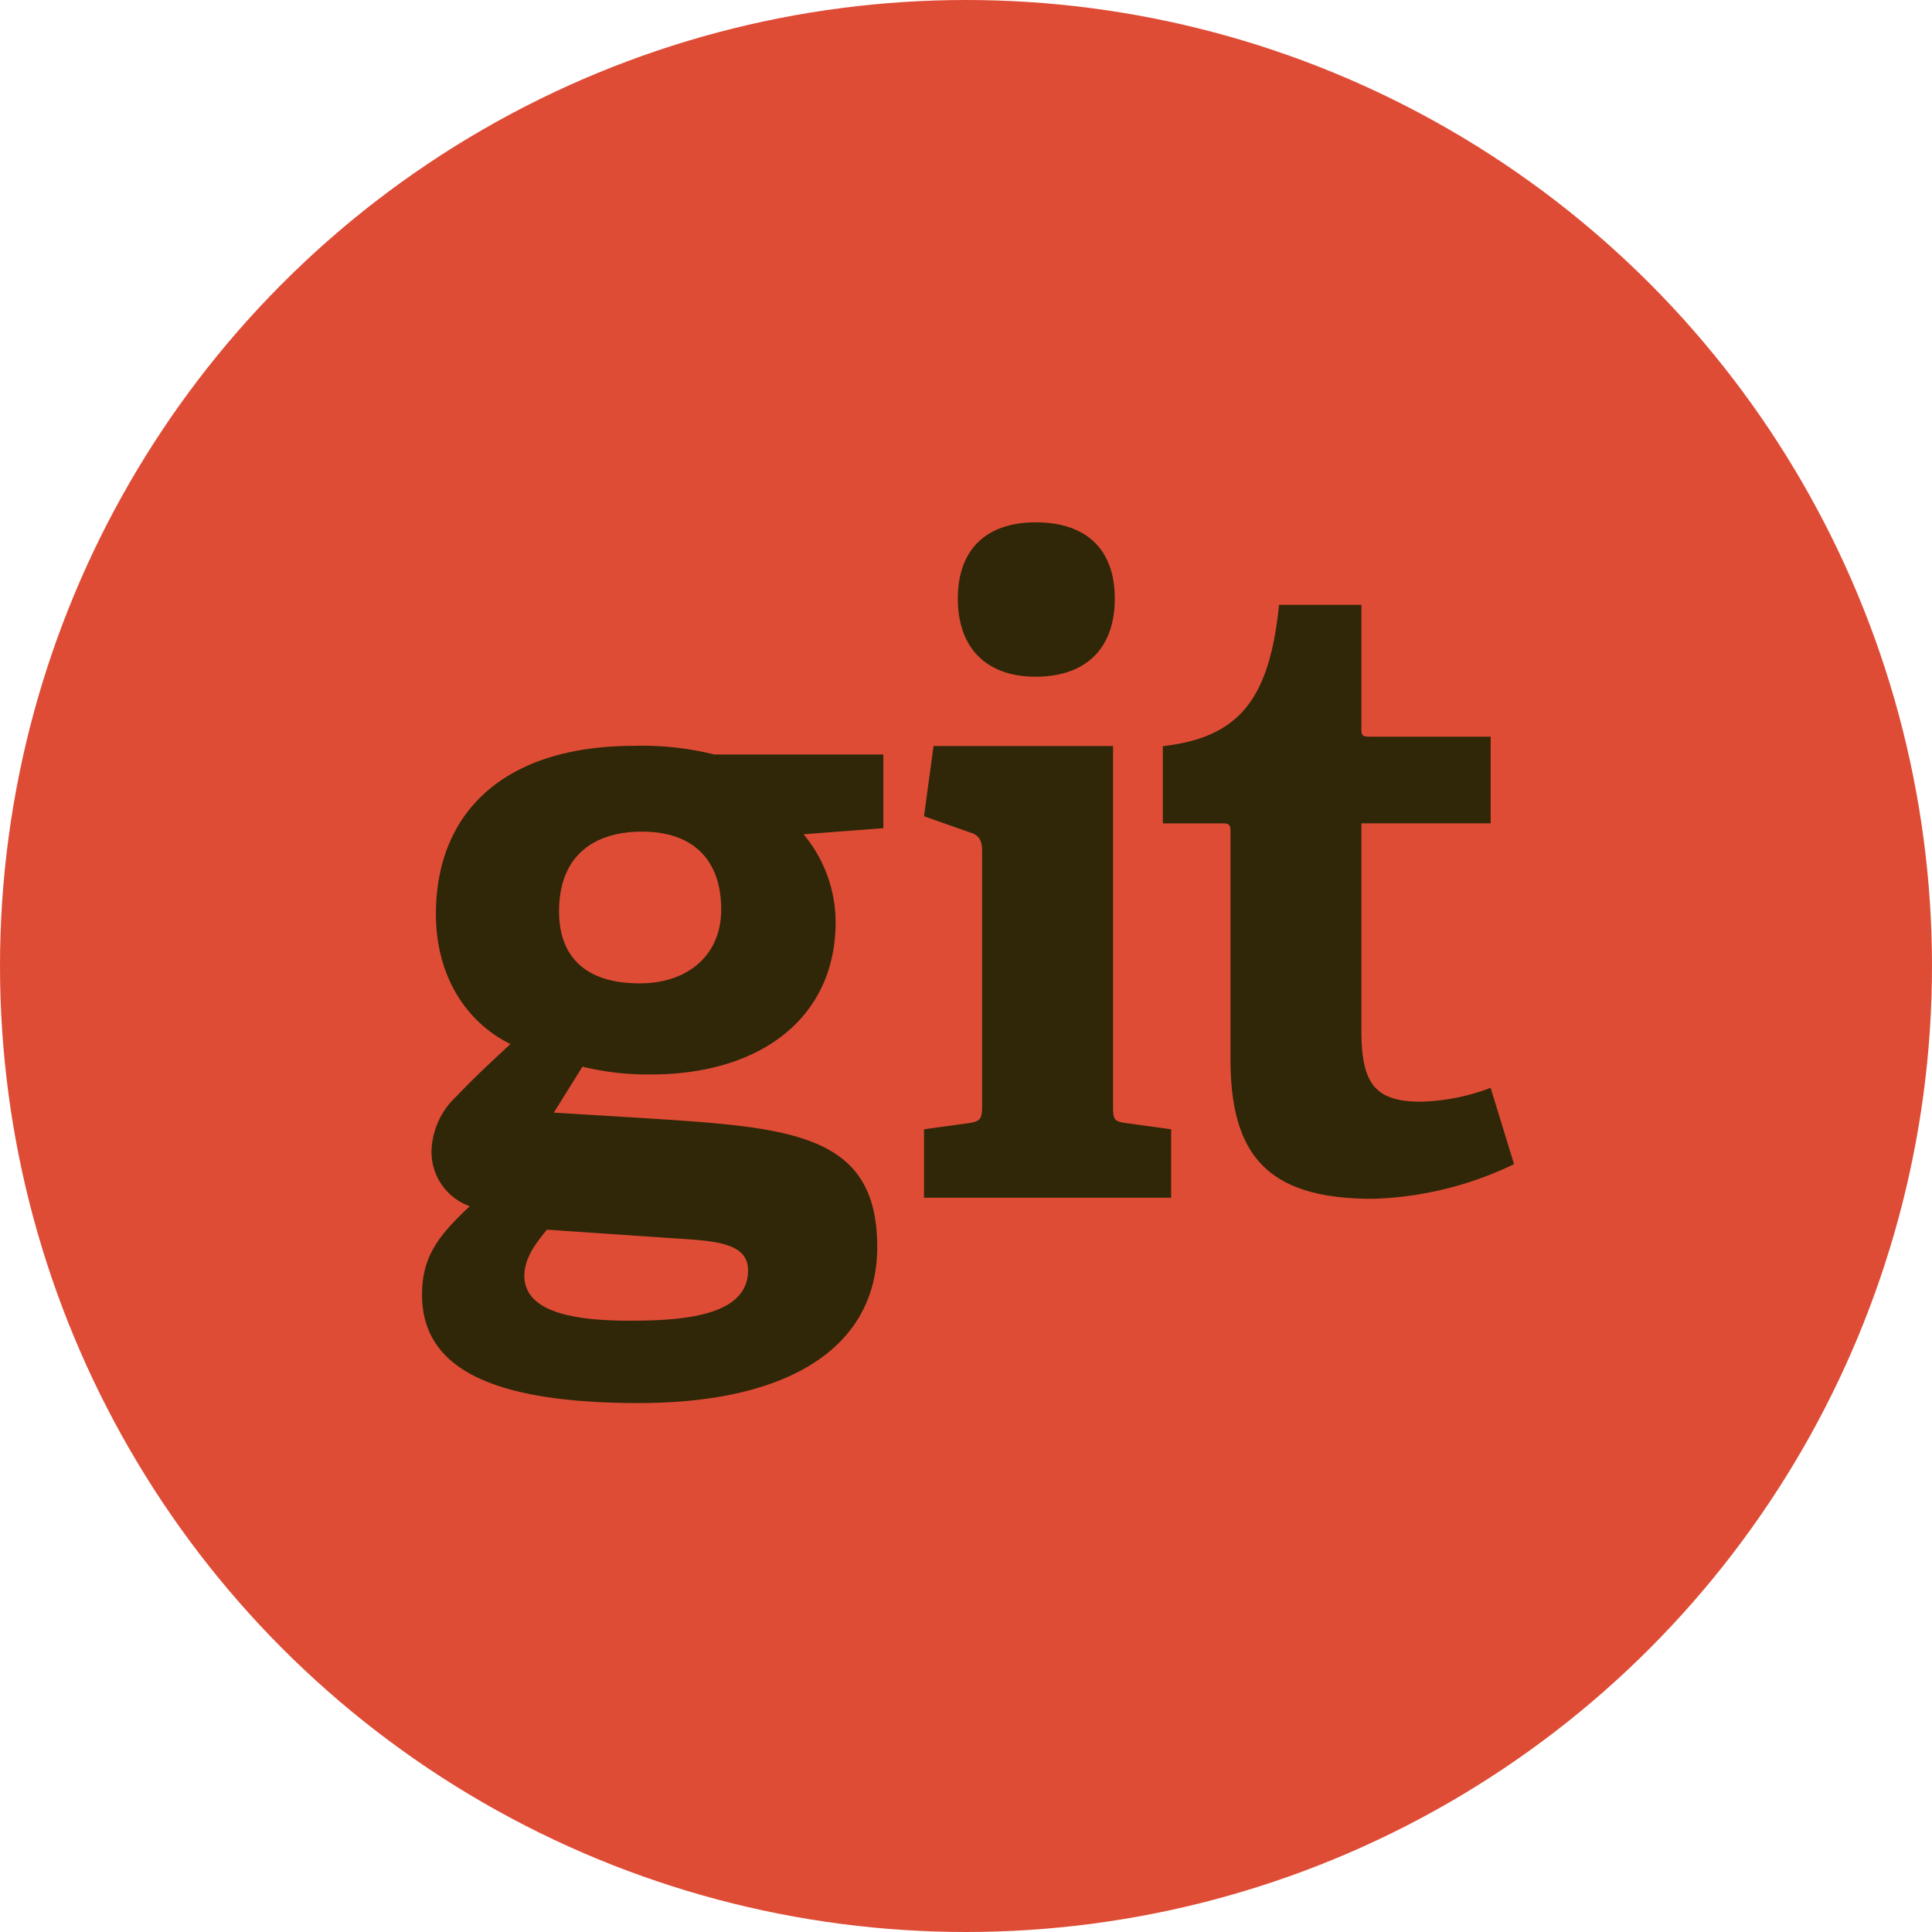 <svg xmlns="http://www.w3.org/2000/svg" width="194" height="194" viewBox="0 0 194 194">
  <g id="git" transform="translate(-338 -821.001)">
    <circle id="Ellipse_13" data-name="Ellipse 13" cx="97" cy="97" r="97" transform="translate(338 821.001)" fill="#de4c36"/>
    <path id="Path_59" data-name="Path 59" d="M149.258,31.981c-4.79,0-8.357,2.352-8.357,8.012,0,4.265,2.351,7.226,8.1,7.226,4.872,0,8.182-2.871,8.182-7.4,0-5.135-2.961-7.835-7.923-7.835Zm-9.577,39.968c-1.134,1.391-2.264,2.87-2.264,4.613,0,3.481,4.438,4.528,10.535,4.528,5.049,0,11.928-.354,11.928-5.049,0-2.791-3.309-2.963-7.491-3.225l-12.709-.867Zm25.771-39.7a13.81,13.81,0,0,1,3.221,8.794c0,9.664-7.575,15.323-18.543,15.323a27.682,27.682,0,0,1-6.879-.782l-2.875,4.613,8.532.522c15.064.96,23.941,1.4,23.941,12.972,0,10.015-8.791,15.671-23.941,15.671-15.758,0-21.766-4.005-21.766-10.883,0-3.918,1.742-6,4.789-8.882A5.8,5.8,0,0,1,128.1,63.85a7.807,7.807,0,0,1,2.526-5.313c1.566-1.652,3.307-3.308,5.4-5.223-4.265-2.09-7.488-6.617-7.488-13.061,0-10.01,6.618-16.886,19.936-16.886a29.833,29.833,0,0,1,8.012.87h16.979v7.4l-8.011.61Zm23.329-15.822c-4.964,0-7.837-2.876-7.837-7.84s2.872-7.66,7.837-7.66c5.049,0,7.923,2.7,7.923,7.66S193.832,16.423,188.782,16.423ZM177.548,68.745V61.87l4.442-.608c1.22-.175,1.392-.436,1.392-1.744v-25.6c0-.955-.26-1.568-1.134-1.826l-4.7-1.656.957-7.05h18.024v36.13c0,1.395.084,1.569,1.394,1.745l4.44.608v6.874Zm59.246-3.375A34.817,34.817,0,0,1,222.6,68.851c-10.361,0-14.277-4.175-14.277-14.018V32.024c0-.522,0-.87-.7-.87H201.53V23.4c7.664-.873,10.709-4.7,11.667-14.194h8.272V21.576c0,.608,0,.87.7.87h12.275v8.706H221.469V51.96c0,5.137,1.22,7.138,5.92,7.138a20.72,20.72,0,0,0,7.052-1.392l2.354,7.663" transform="translate(253.236 872.526)" fill="#2f2707"/>
  </g>
</svg>
